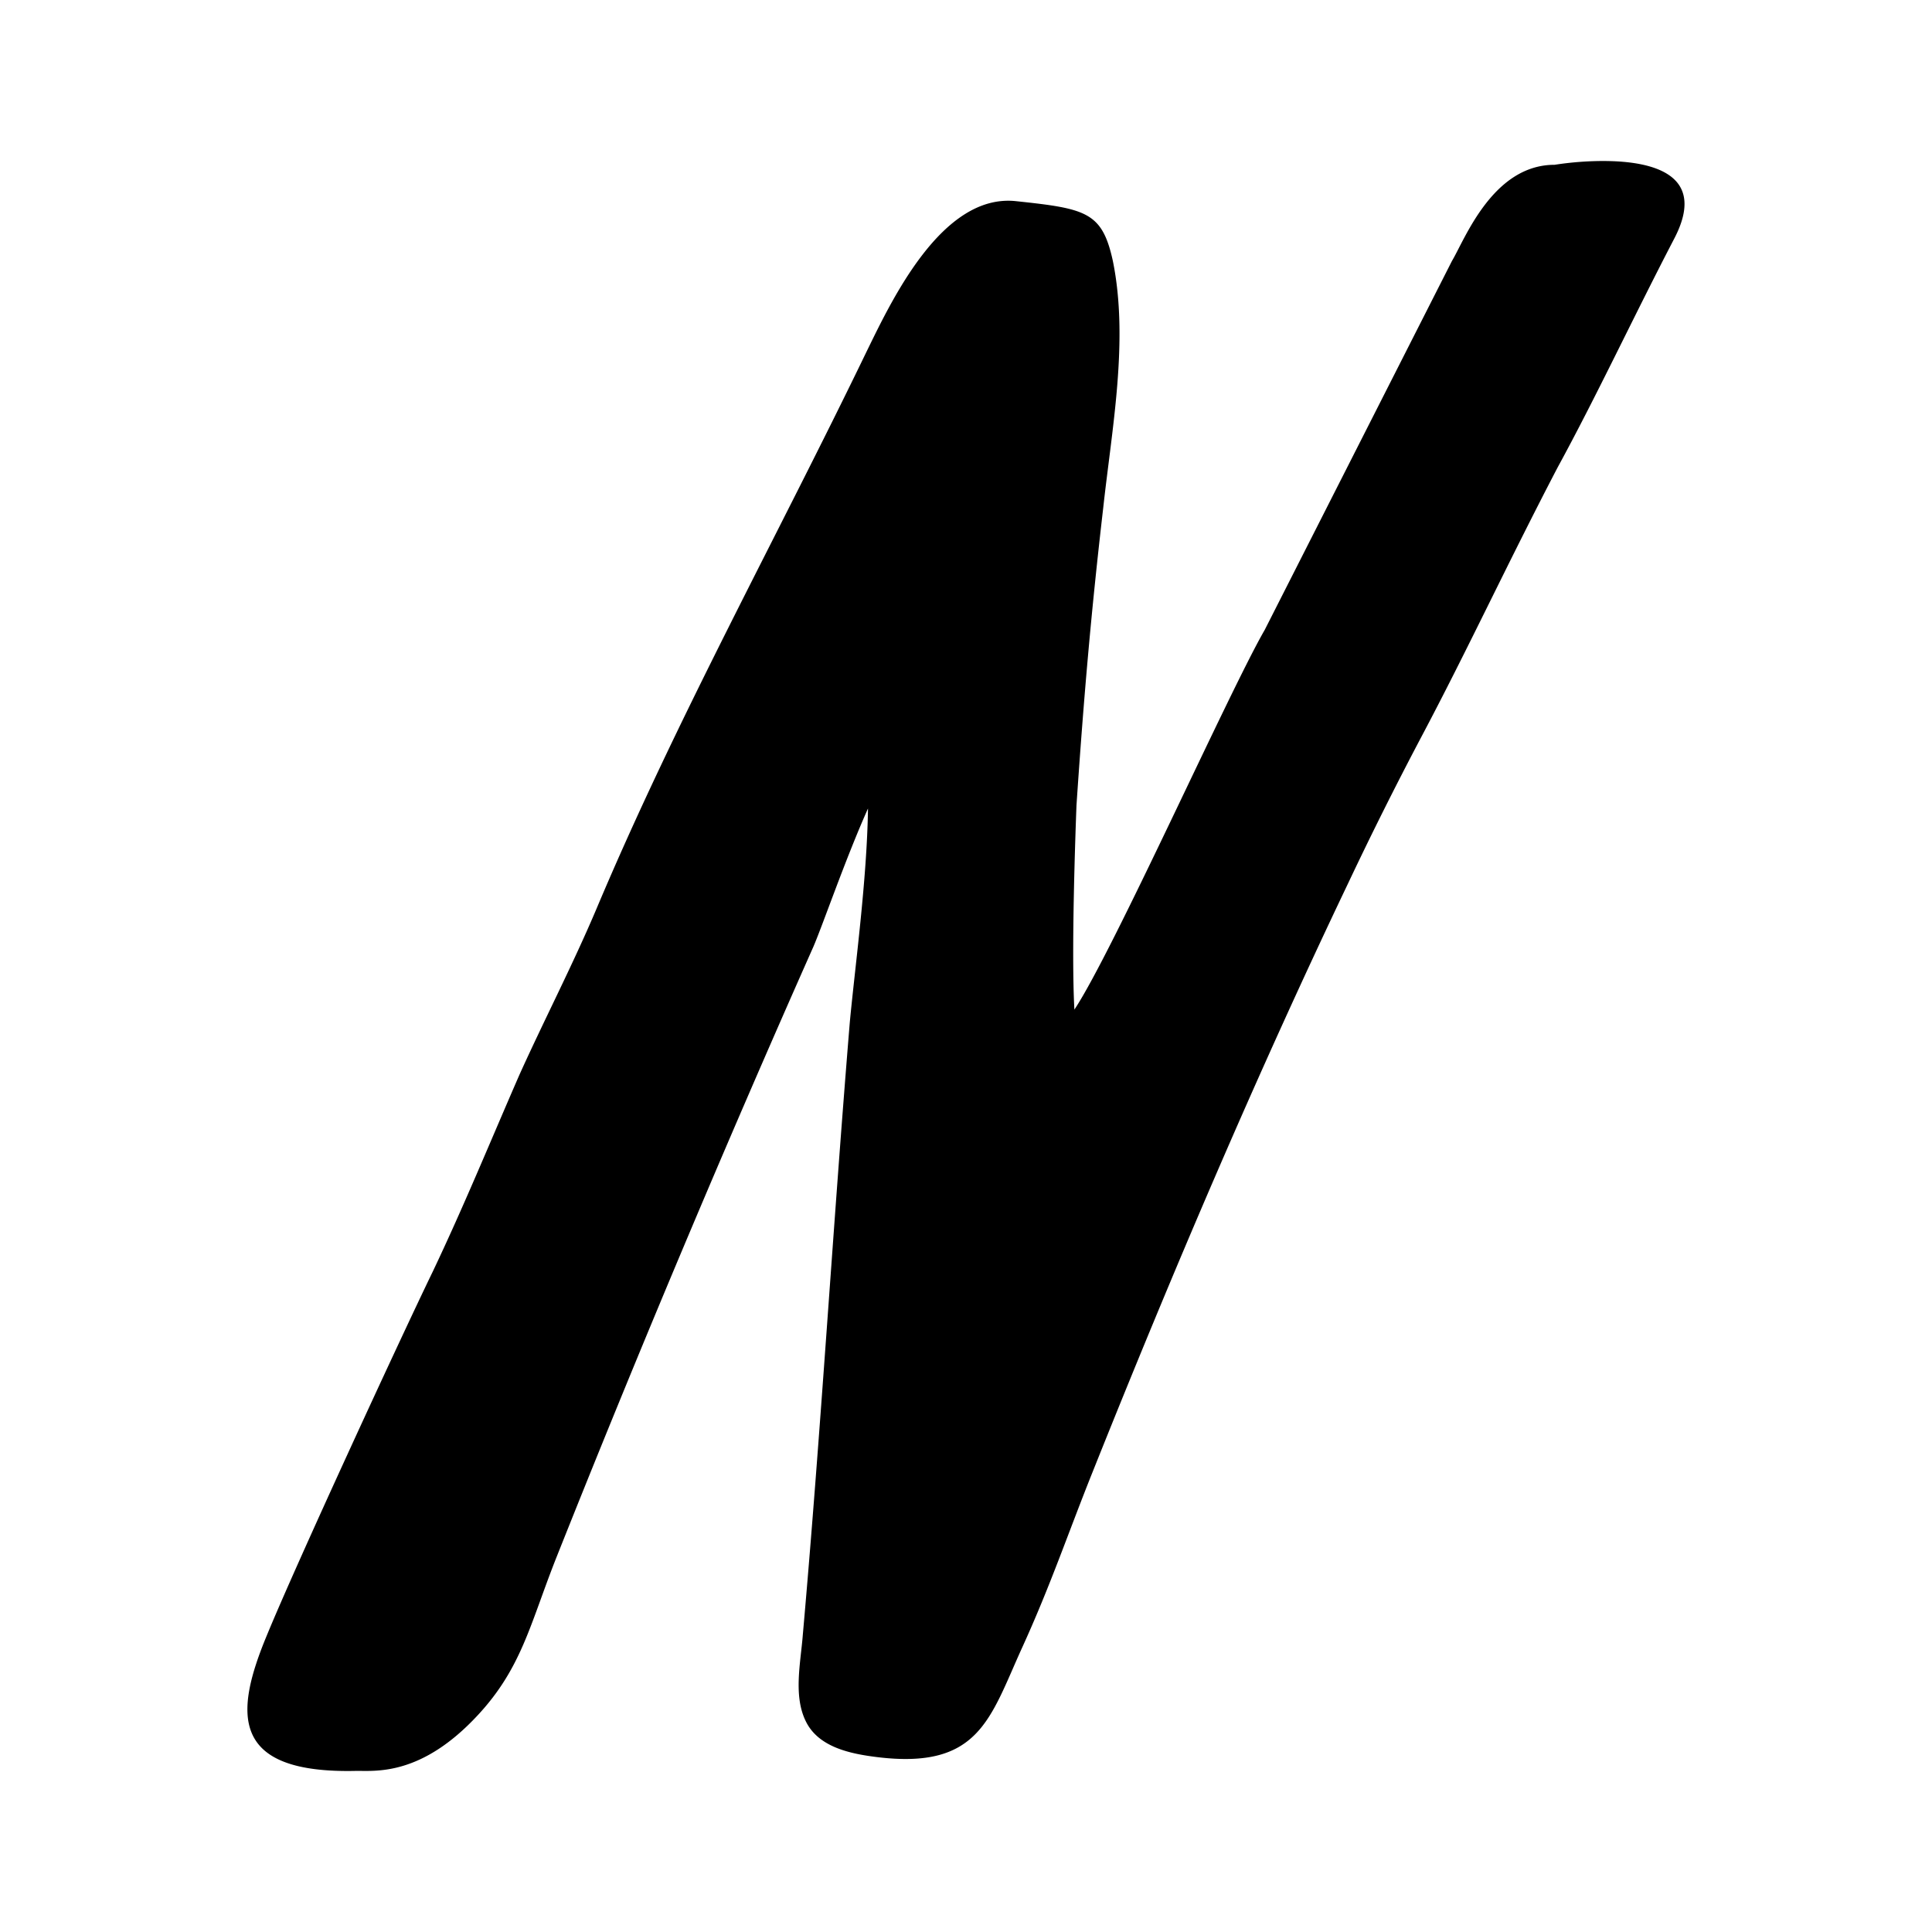 <svg xmlns="http://www.w3.org/2000/svg" width="192" height="192" viewBox="0 0 192 192"><path d="M159.66 16.001a32.001 32.001 0 0 0-5.168.376c-6.16 0-8.928 7.44-10.2 9.56l-18.608 36.665c-3.504 6.056-15.088 31.985-18.912 37.73-.32-5.849.104-17.537.208-20.305.744-11.048 1.488-19.44 2.656-29.537.856-7.864 2.56-16.688.96-24.552-1.064-4.888-2.656-5.208-9.672-5.952-7.328-.744-12.32 9.88-14.768 14.88-8.928 18.488-18.92 36.561-26.888 55.473-2.336 5.52-5.2 11.048-7.648 16.472-2.872 6.584-5.528 13.072-8.609 19.552-3.296 6.8-13.6 29.121-16.48 36.13-3.184 7.655-3.824 13.815 8.929 13.495 2.024 0 6.48.432 12.008-5.52 4.36-4.68 5.208-9.04 7.76-15.52a1680 1680 0 0 1 25.616-60.889c.96-2.24 3.184-8.72 5.416-13.712-.104 7.12-1.28 15.624-1.808 21.256-1.696 20.616-2.864 40.489-4.672 60.897-.216 2.76-.96 6.056.32 8.6 1.272 2.56 4.456 3.192 7.008 3.512 10.2 1.272 11.264-3.824 14.456-10.84 2.864-6.272 4.56-11.368 7.12-17.744 7.864-19.664 16.152-39.113 25.288-58.24a368.01 368.01 0 0 1 7.224-14.449c4.68-8.824 8.504-17.12 13.6-26.888 3.832-7.016 7.552-14.984 11.592-22.744 3.32-6.376-2.16-7.648-6.736-7.704z"/></svg>